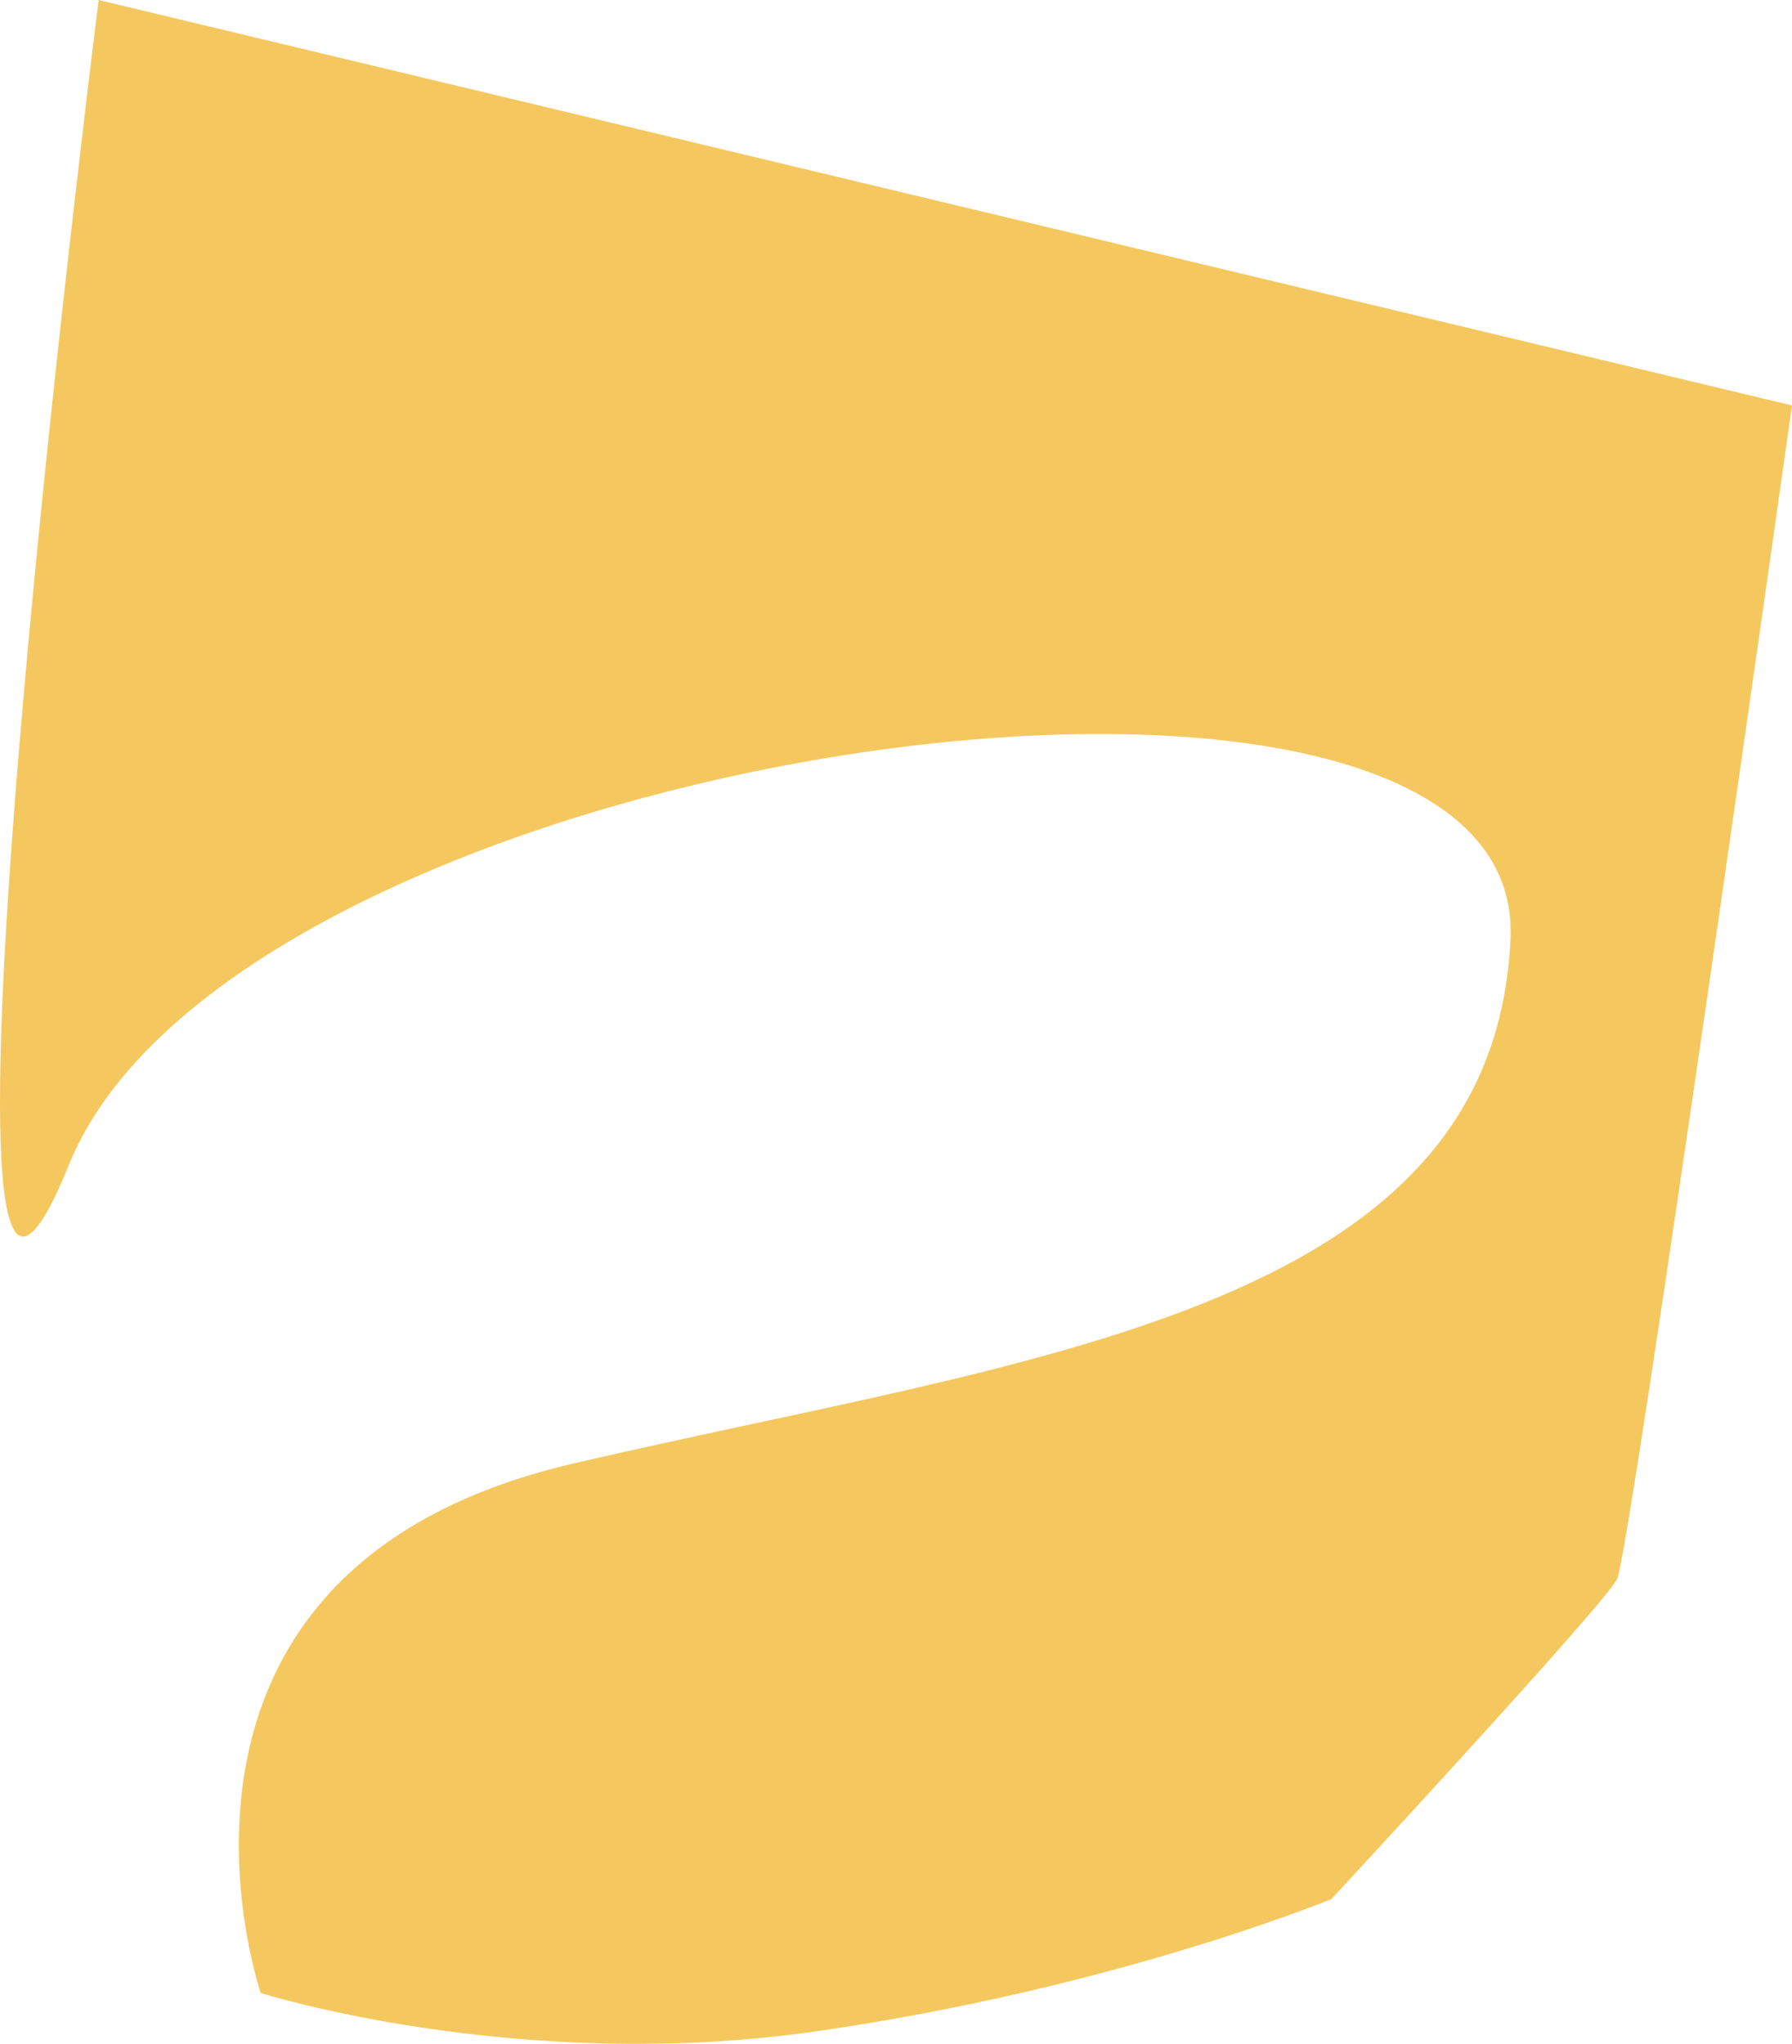 <svg xmlns="http://www.w3.org/2000/svg" width="1705.679" height="1944.319" viewBox="0 0 1705.679 1944.319">
  <path id="Path_6" data-name="Path 6" d="M35.524,1182.446S-102.513,780.516,331.9,679.018s876.938-142.1,893.178-499.368S15.225-7.1-147.171,394.825s28.419-1108.353,28.419-1108.353l1611.78,385.69S1338.752,764.276,1326.572,788.636s-272.013,304.492-272.013,304.492S847.5,1178.386,563.311,1218.985,35.524,1182.446,35.524,1182.446Z" transform="translate(212.651 713.527)" fill="#f5c85f"/>
</svg>
